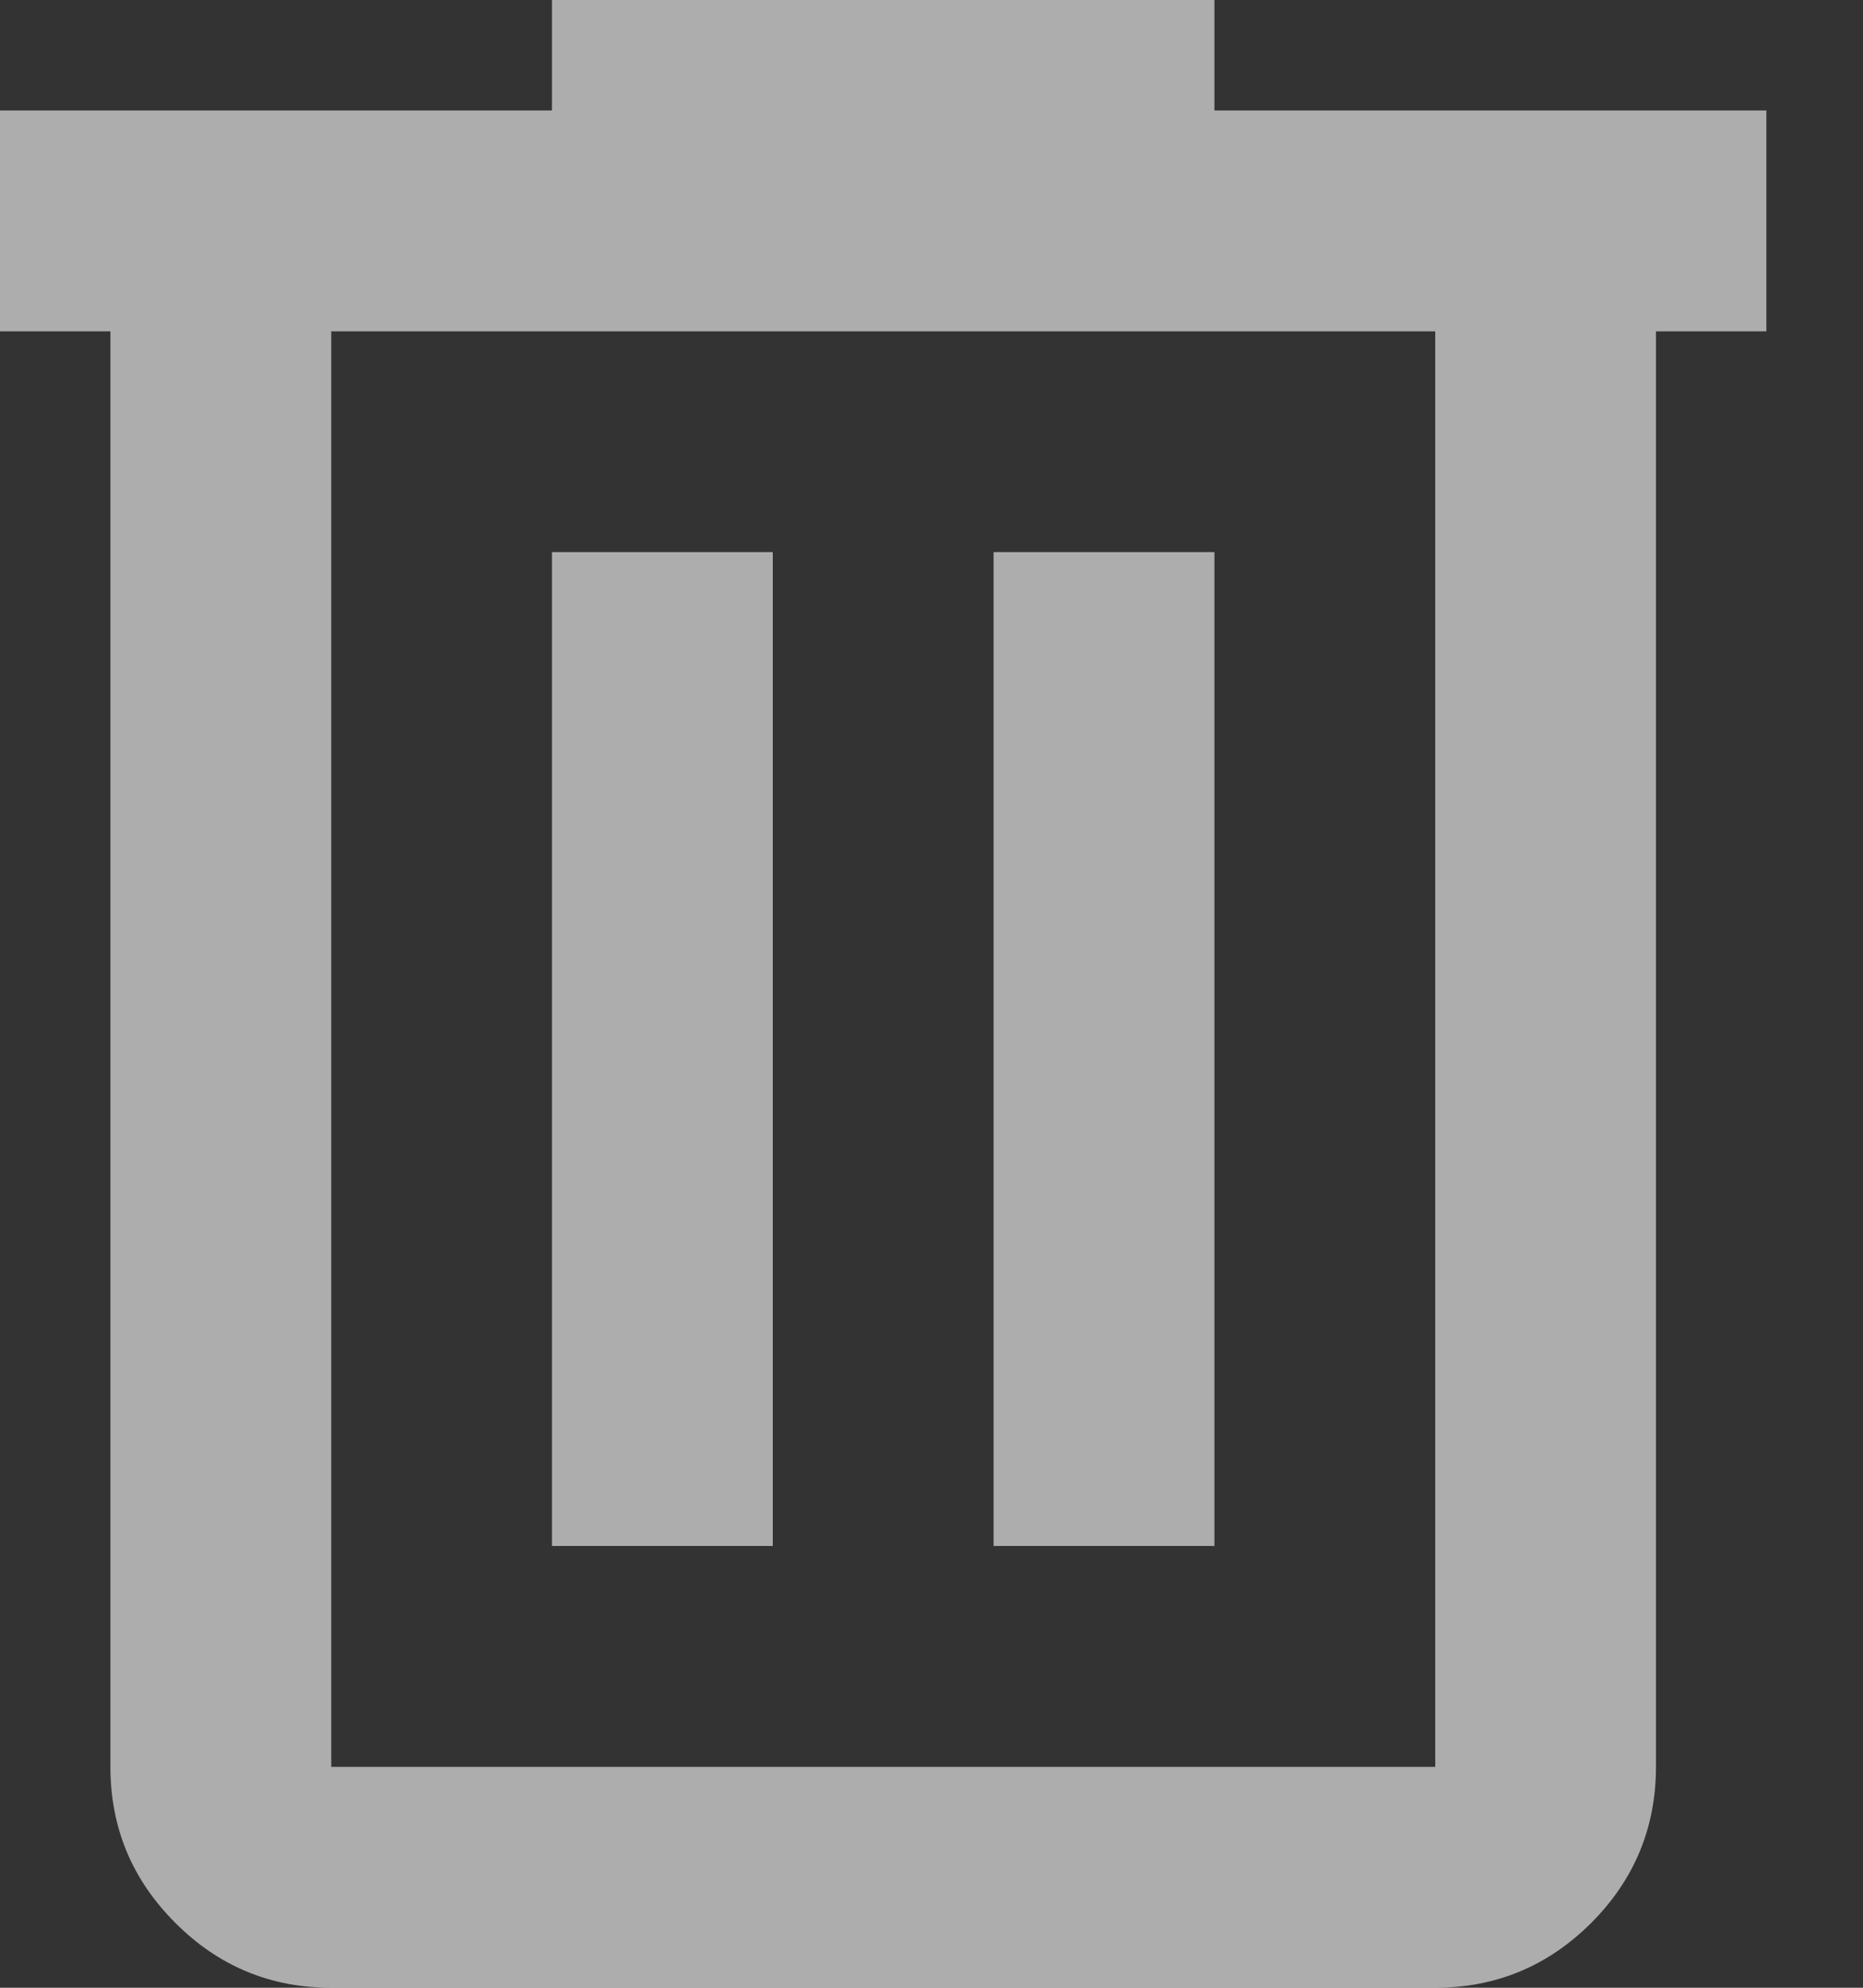 <svg width="15" height="16" viewBox="0 0 15 16" fill="none" xmlns="http://www.w3.org/2000/svg">
<rect x="0" y="0" width="15" height="16" fill="#333333" stroke="none"/>
<path d="M2.667 16C2.178 16 1.759 15.826 1.412 15.478C1.063 15.13 0.889 14.711 0.889 14.222V2.667H0V0.889H4.444V0H9.778V0.889H14.222V2.667H13.333V14.222C13.333 14.711 13.159 15.13 12.812 15.478C12.463 15.826 12.044 16 11.556 16H2.667ZM11.556 2.667H2.667V14.222H11.556V2.667ZM4.444 12.444H6.222V4.444H4.444V12.444ZM8 12.444H9.778V4.444H8V12.444Z" fill="white" fill-opacity="0.6"/>
</svg>
